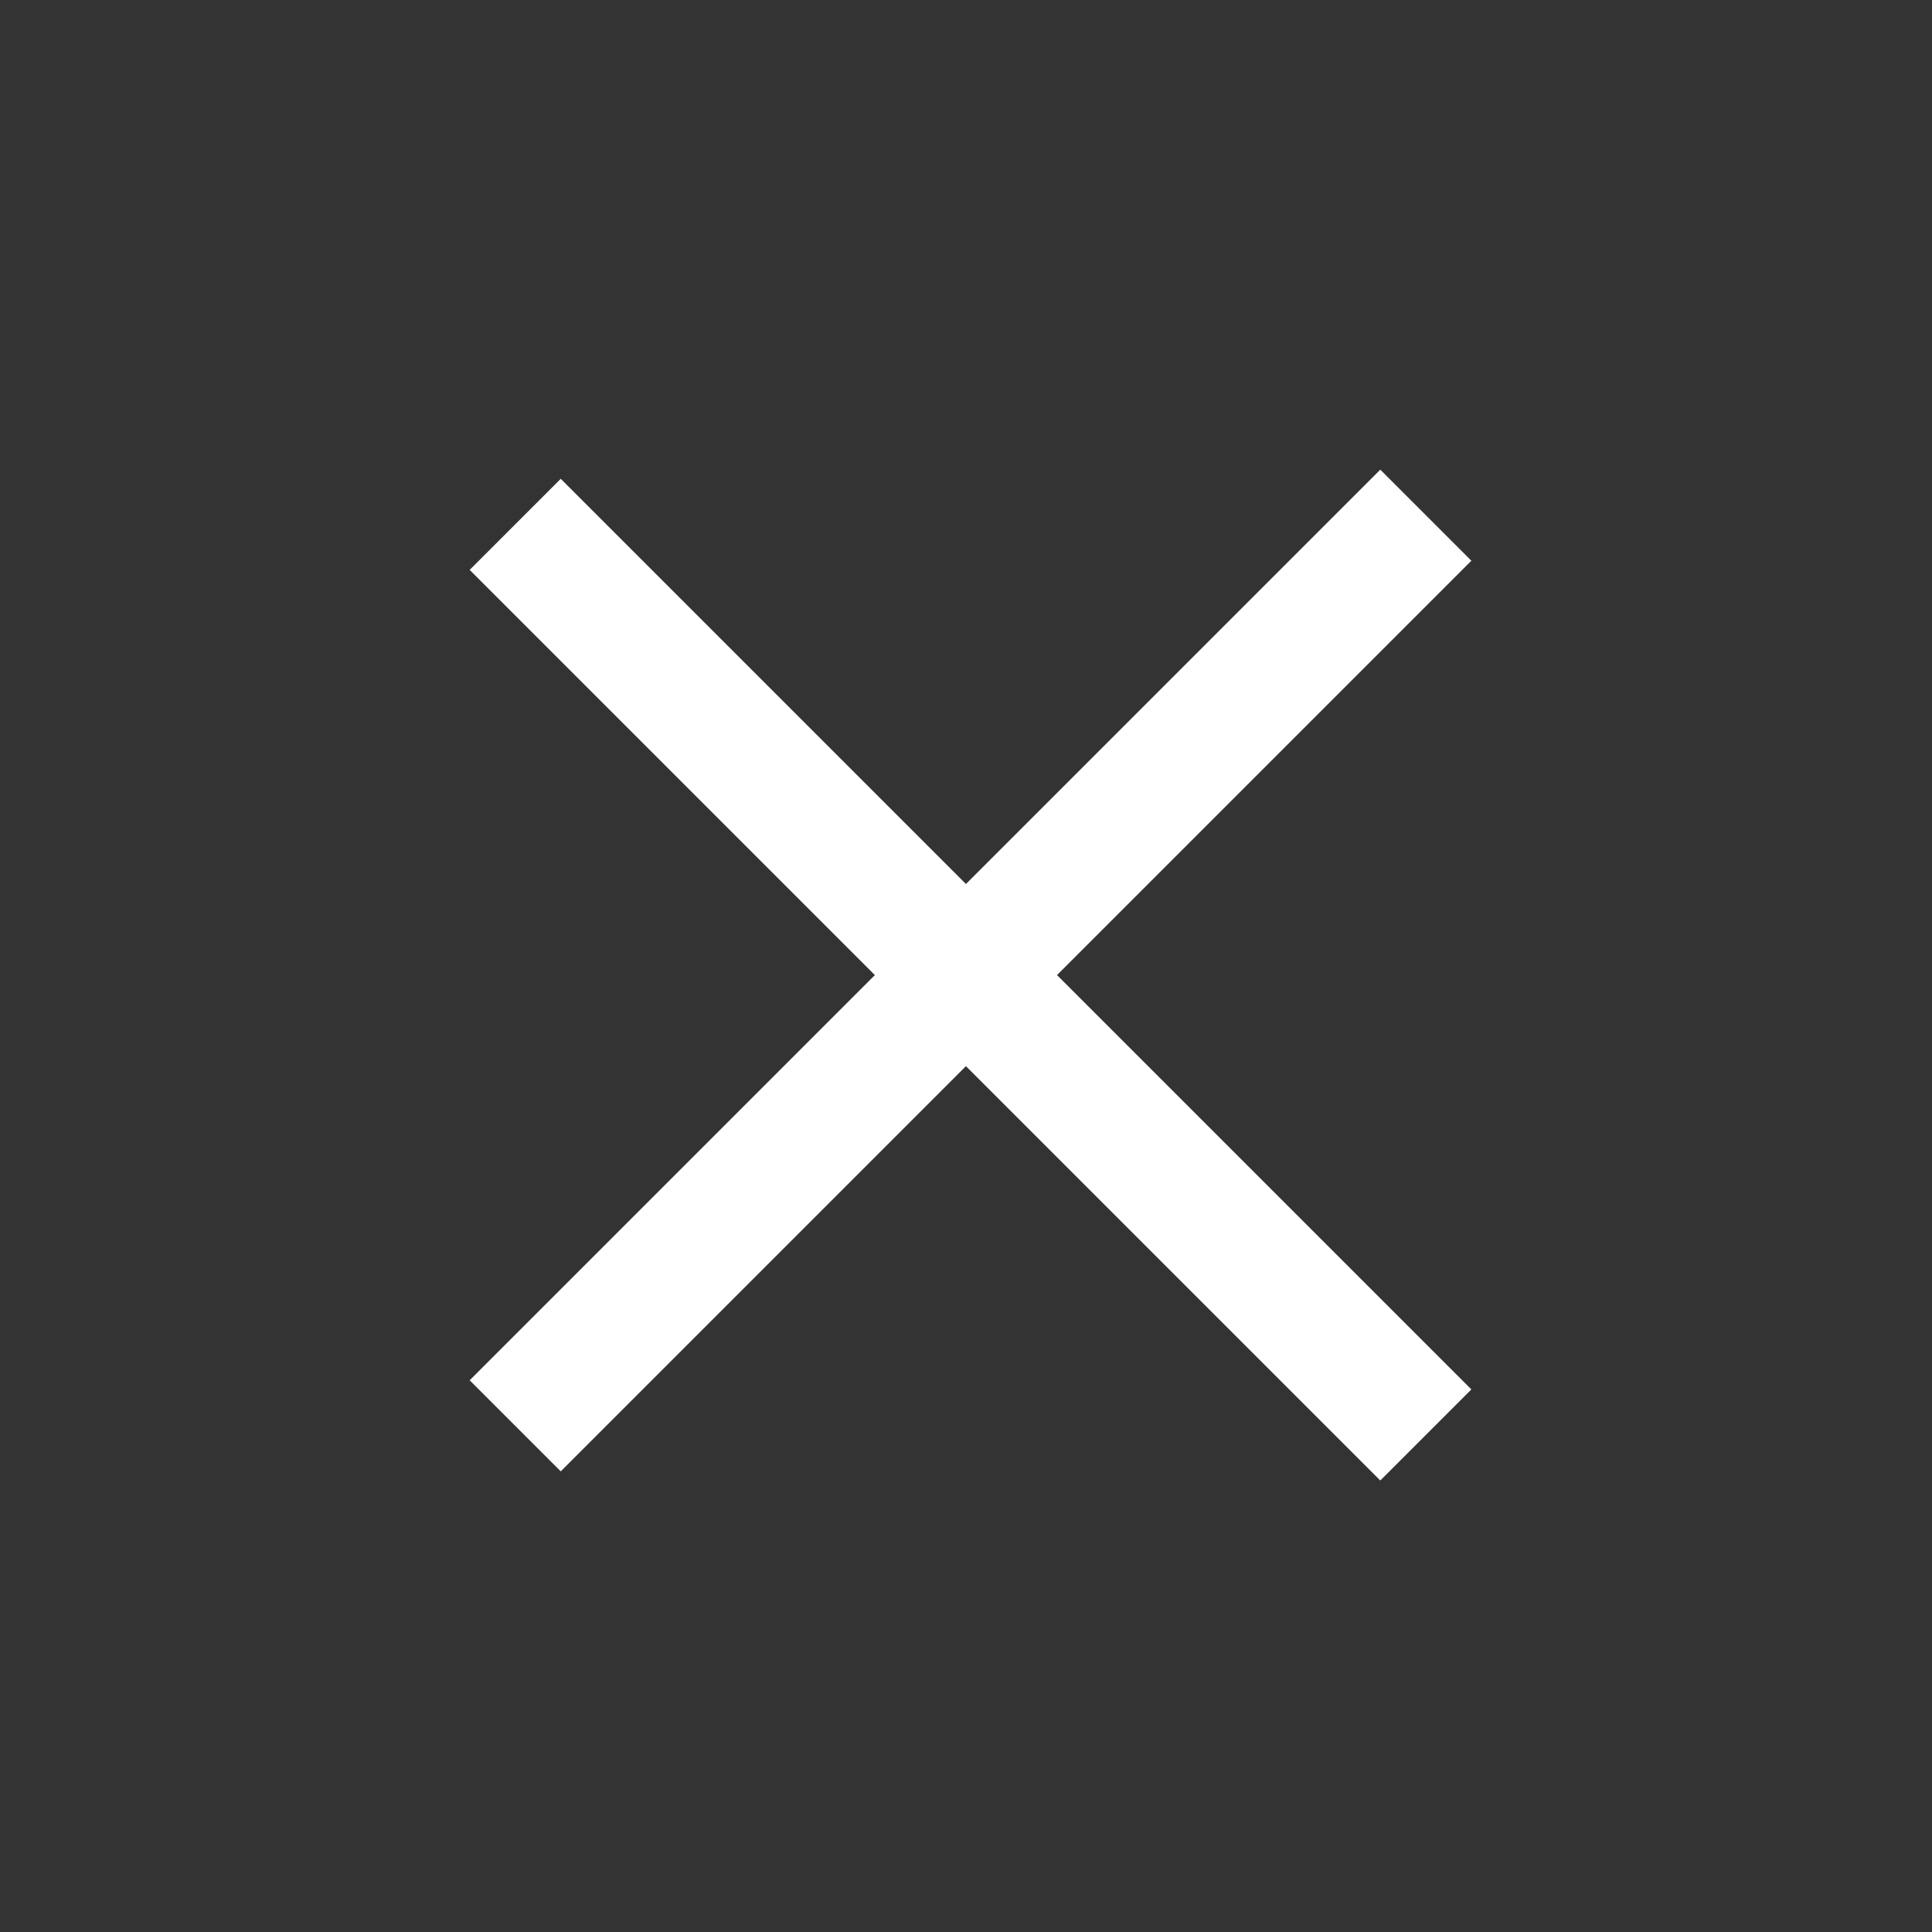 <svg width="30" height="30" viewBox="0 0 30 30" fill="none" xmlns="http://www.w3.org/2000/svg">
<rect x="0" y="0" width="30" height="30" fill="#333333" stroke="none"/>
<path d="M8 8.142L22.14 22.282" stroke="white" stroke-width="2"/>
<path d="M8 22.14L22.14 8" stroke="white" stroke-width="2"/>
</svg>
